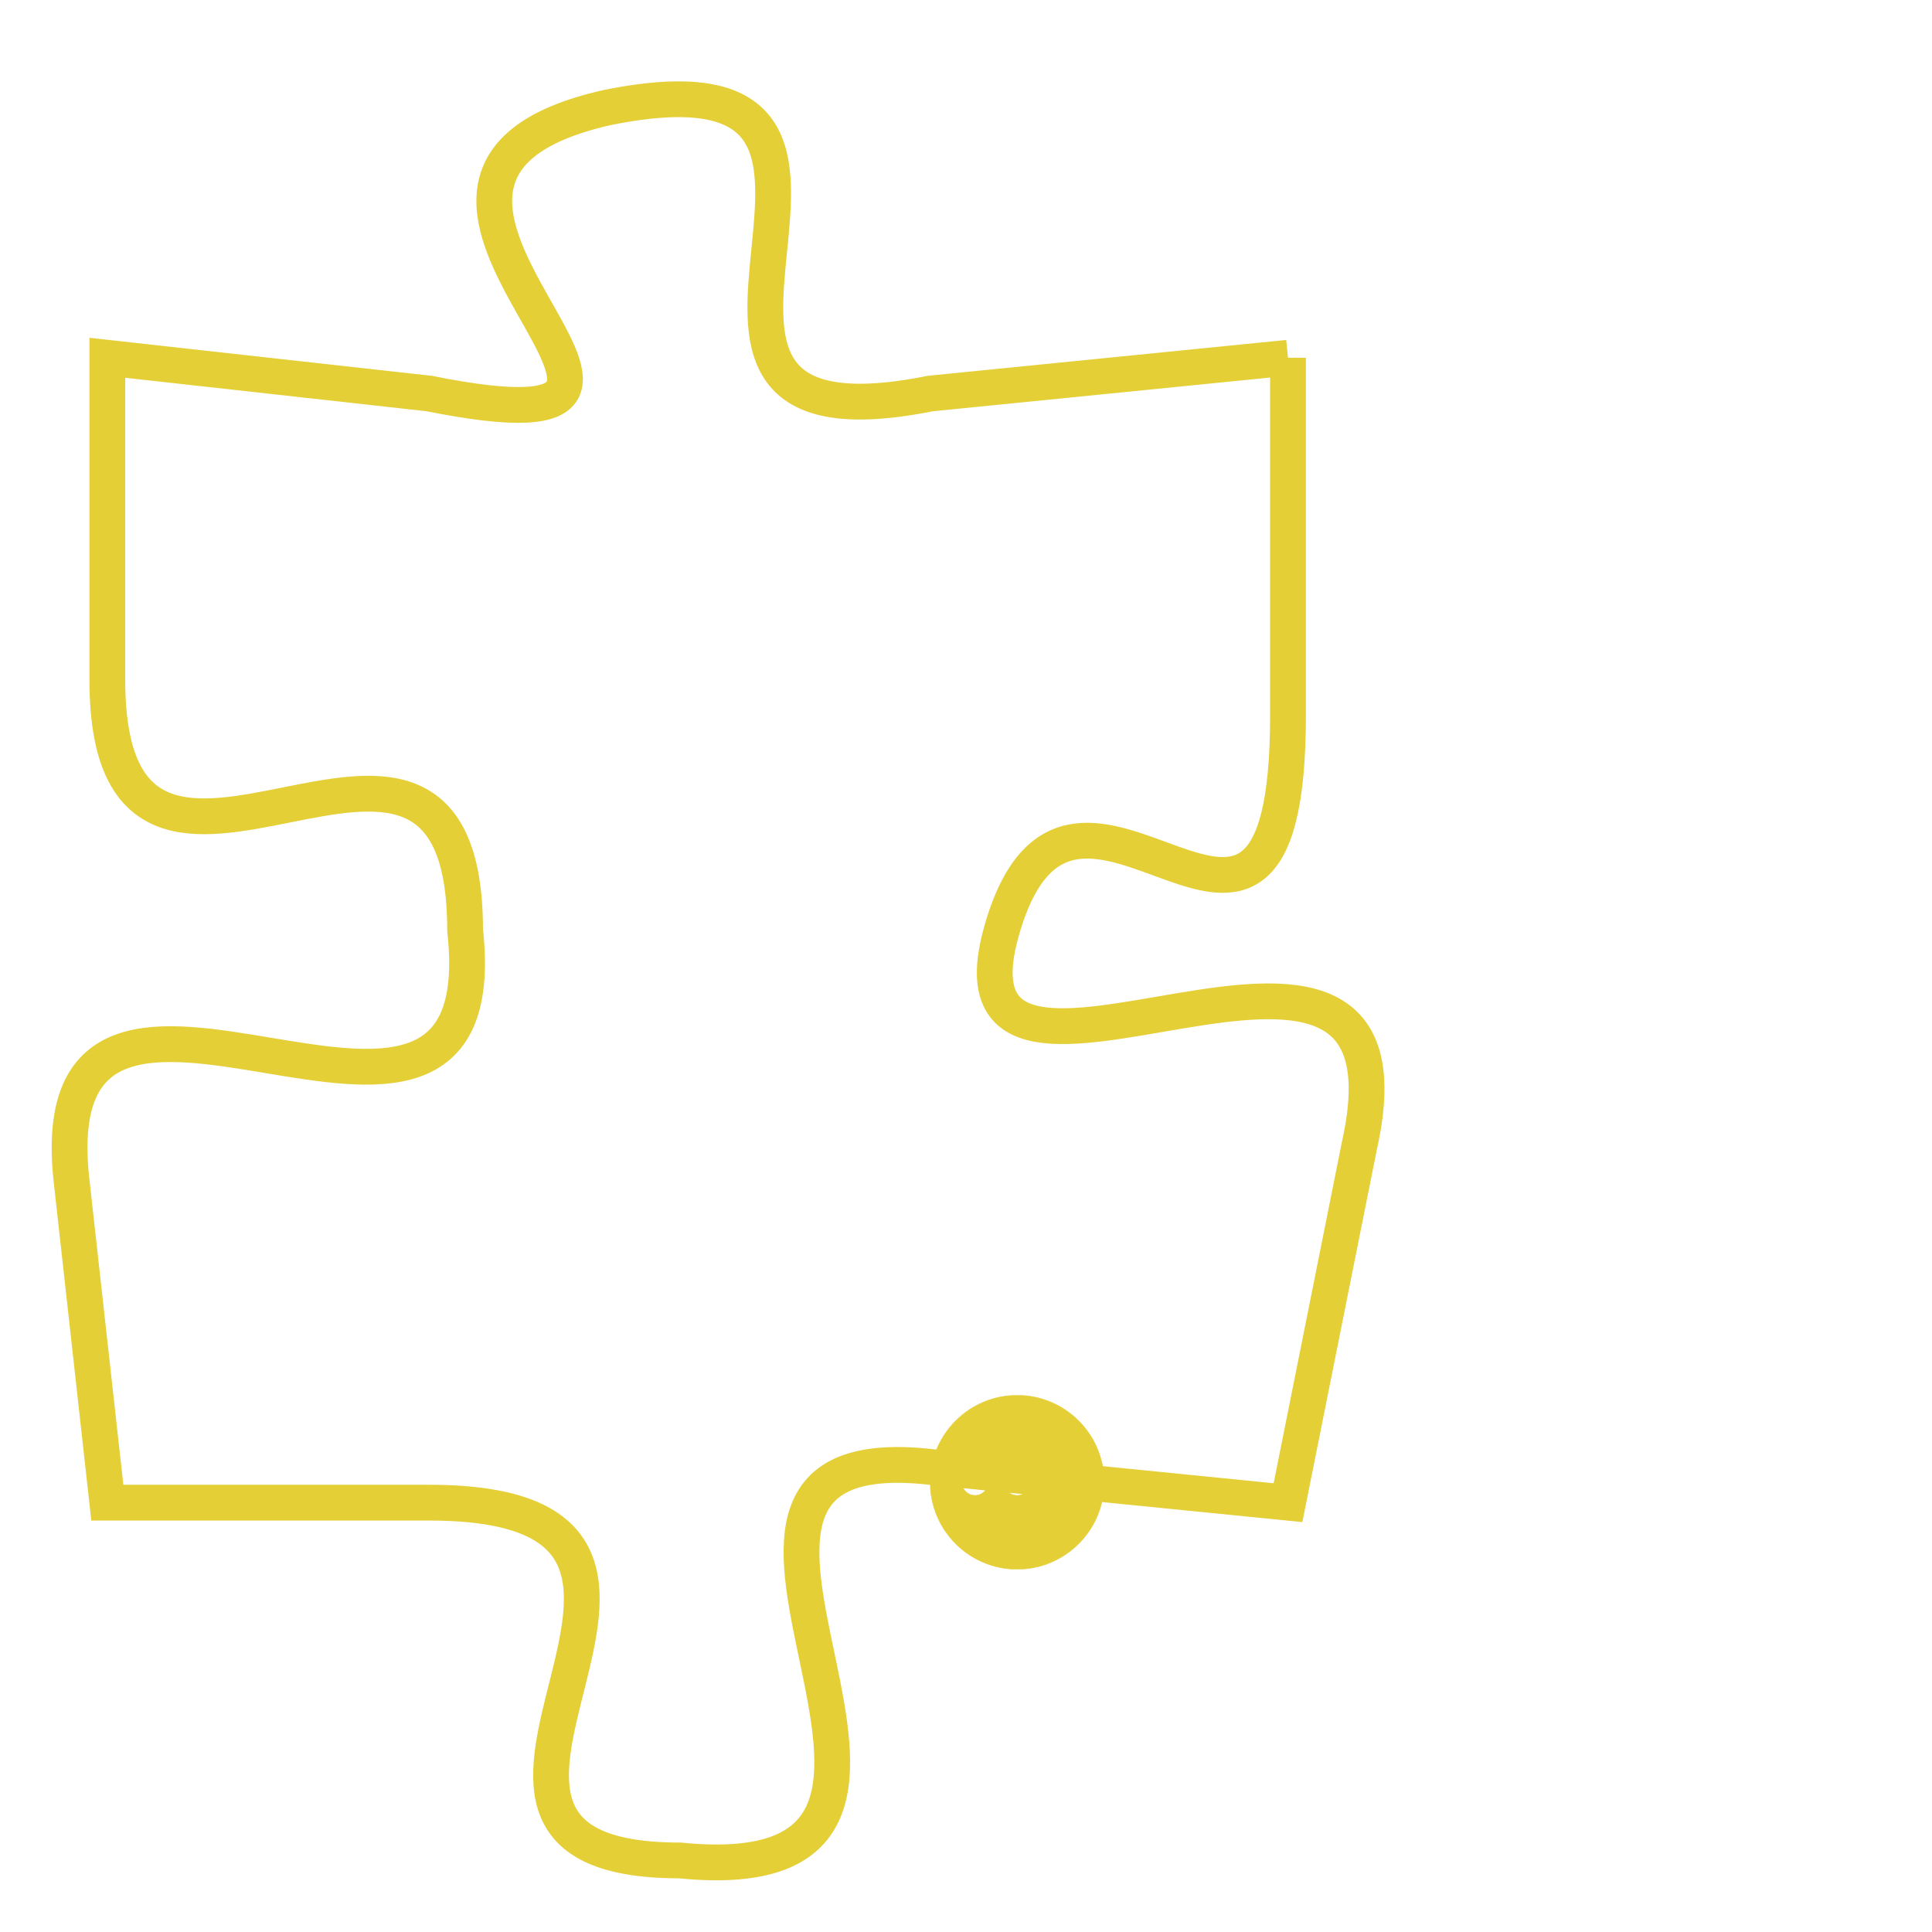<svg version="1.1" xmlns="http://www.w3.org/2000/svg" xmlns:xlink="http://www.w3.org/1999/xlink" fill="transparent" x="0" y="0" width="350" height="350" preserveAspectRatio="xMinYMin slice"><style type="text/css">.links{fill:transparent;stroke: #E4CF37;}.links:hover{fill:#63D272; opacity:0.4;}</style><defs><g id="allt"><path id="t8236" d="M1551,2016 L1541,2017 C1531,2019 1542,2007 1532,2009 C1523,2011 1537,2019 1527,2017 L1518,2016 1518,2016 L1518,2025 C1518,2034 1528,2023 1528,2032 C1529,2041 1516,2030 1517,2039 L1518,2048 1518,2048 L1527,2048 C1537,2048 1525,2058 1534,2058 C1544,2059 1532,2046 1541,2047 L1551,2048 1551,2048 L1553,2038 C1555,2029 1541,2039 1543,2032 C1545,2025 1551,2036 1551,2026 L1551,2016"/></g><clipPath id="c" clipRule="evenodd" fill="transparent"><use href="#t8236"/></clipPath></defs><svg viewBox="1515 2006 41 54" preserveAspectRatio="xMinYMin meet"><svg width="4380" height="2430"><g><image crossorigin="anonymous" x="0" y="0" href="https://nftpuzzle.license-token.com/assets/completepuzzle.svg" width="100%" height="100%" /><g class="links"><use href="#t8236"/></g></g></svg><svg x="1541" y="2045" height="9%" width="9%" viewBox="0 0 330 330"><g><a xlink:href="https://nftpuzzle.license-token.com/" class="links"><title>See the most innovative NFT based token software licensing project</title><path fill="#E4CF37" id="more" d="M165,0C74.019,0,0,74.019,0,165s74.019,165,165,165s165-74.019,165-165S255.981,0,165,0z M85,190 c-13.785,0-25-11.215-25-25s11.215-25,25-25s25,11.215,25,25S98.785,190,85,190z M165,190c-13.785,0-25-11.215-25-25 s11.215-25,25-25s25,11.215,25,25S178.785,190,165,190z M245,190c-13.785,0-25-11.215-25-25s11.215-25,25-25 c13.785,0,25,11.215,25,25S258.785,190,245,190z"></path></a></g></svg></svg></svg>